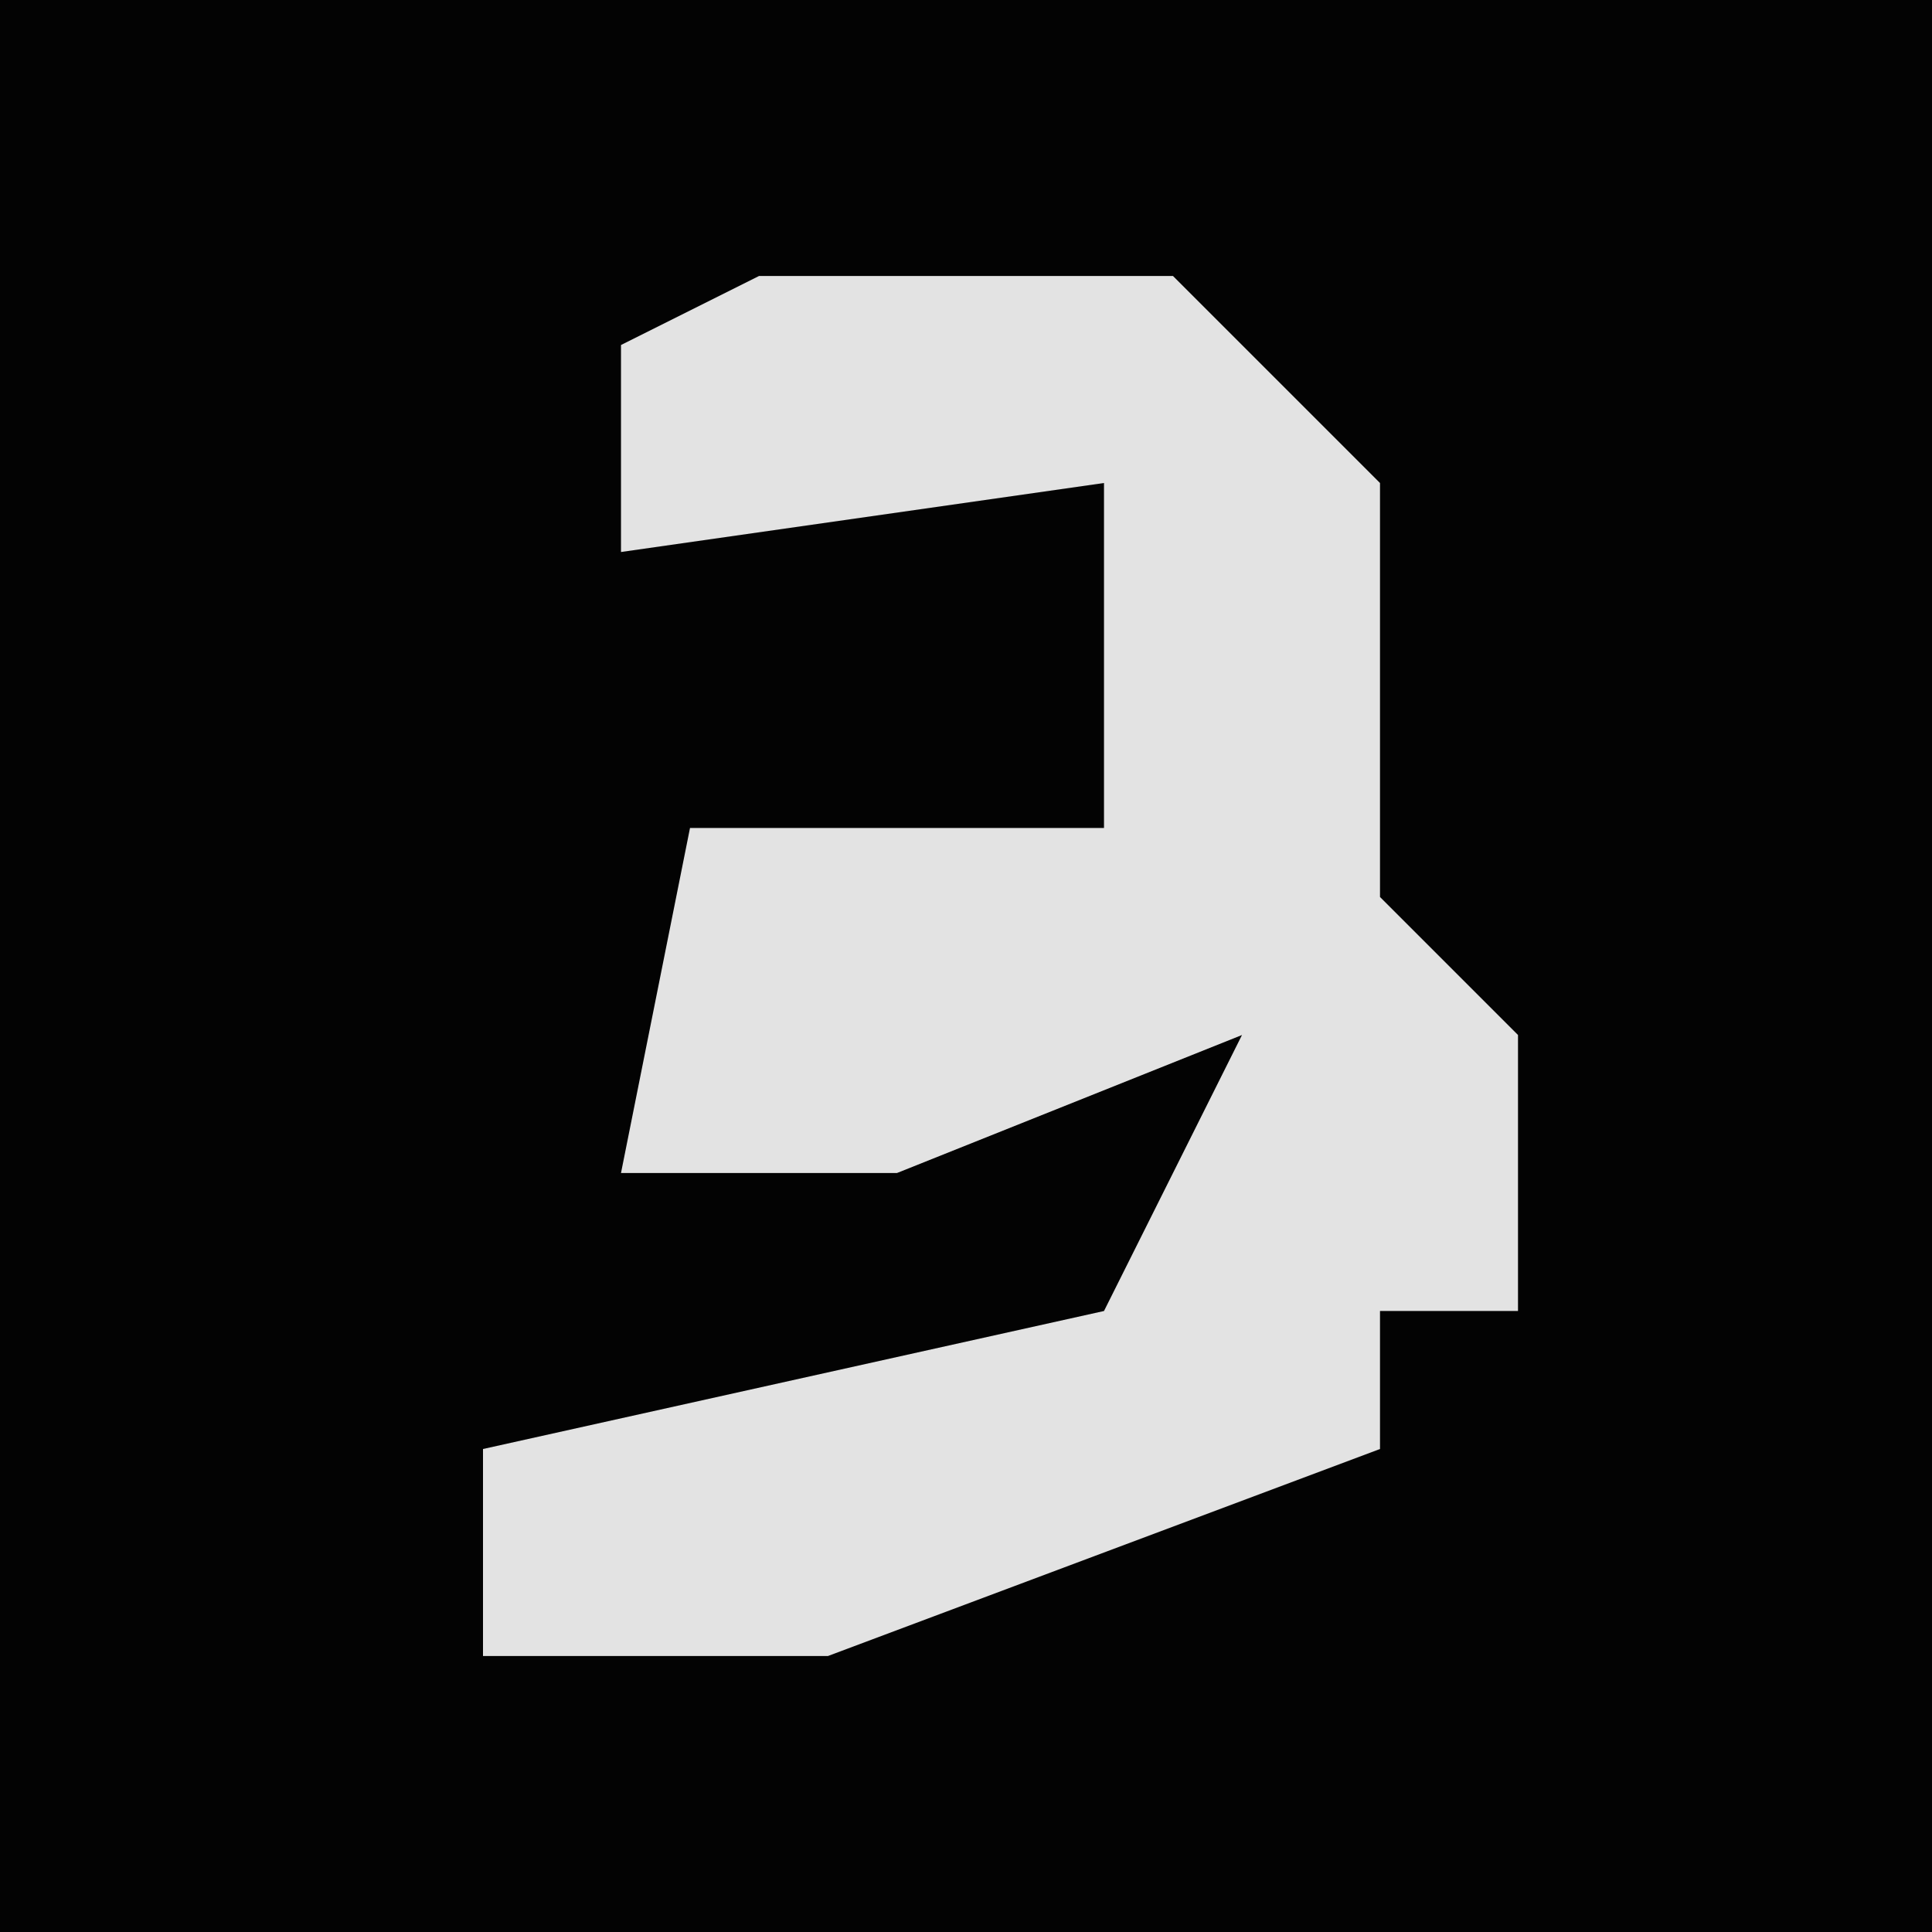 <?xml version="1.0" encoding="UTF-8"?>
<svg version="1.1" xmlns="http://www.w3.org/2000/svg" width="28" height="28">
<path d="M0,0 L28,0 L28,28 L0,28 Z " fill="#030303" transform="translate(0,0)"/>
<path d="M0,0 L6,0 L9,3 L9,9 L11,11 L11,15 L9,15 L9,17 L1,20 L-4,20 L-4,17 L5,15 L7,11 L2,13 L-2,13 L-1,8 L5,8 L5,3 L-2,4 L-2,1 Z " fill="#E3E3E3" transform="translate(11,4)"/>
</svg>
